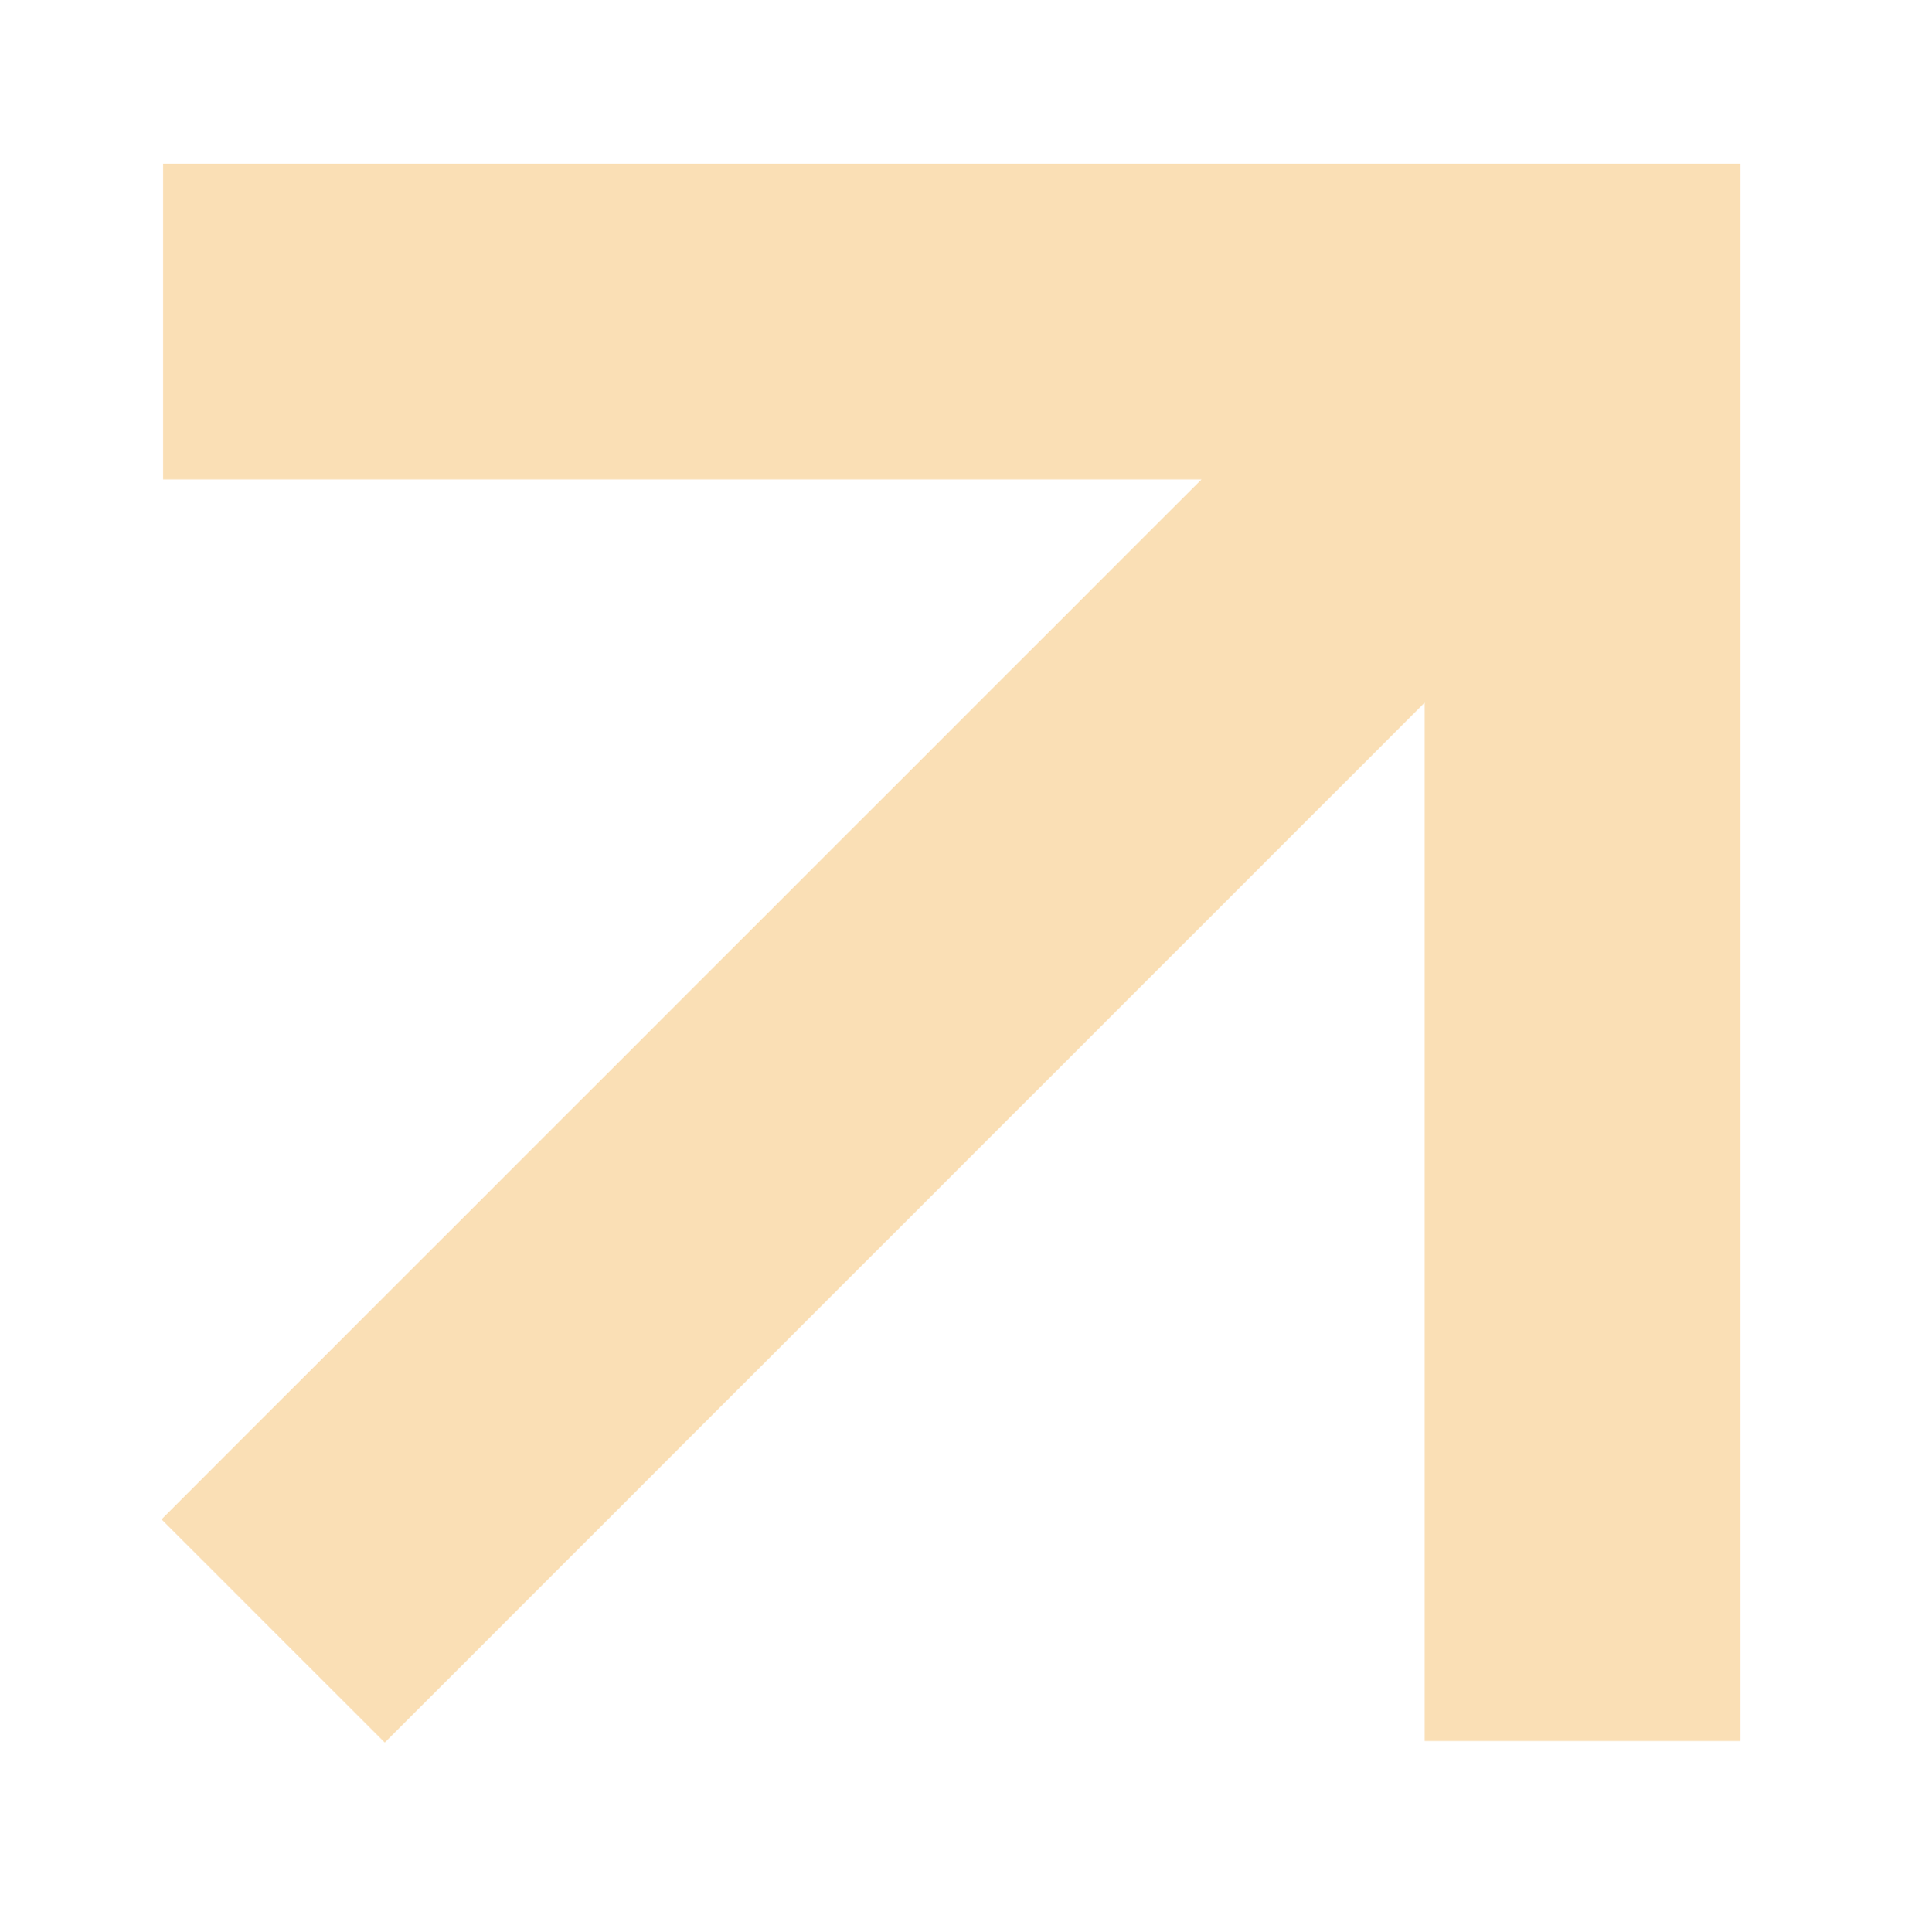 <svg xmlns="http://www.w3.org/2000/svg" xmlns:xlink="http://www.w3.org/1999/xlink" width="192" zoomAndPan="magnify" viewBox="0 0 144 144.75" height="193" preserveAspectRatio="xMidYMid meet" version="1.0"><defs><clipPath id="82daf66fcd"><path d="M 12.102 12.266 L 130.398 12.266 L 130.398 130.559 L 12.102 130.559 Z M 12.102 12.266 " clip-rule="nonzero"/></clipPath></defs><g clip-path="url(#82daf66fcd)"><path fill="#fadfb5" d="M 130.395 12.266 L 130.395 130.441 L 106.742 130.441 L 106.742 52.641 L 28.828 130.555 L 12.102 113.832 L 90.02 35.918 L 12.219 35.918 L 12.219 12.266 Z M 130.395 12.266 " fill-opacity="1" fill-rule="nonzero"/></g></svg>